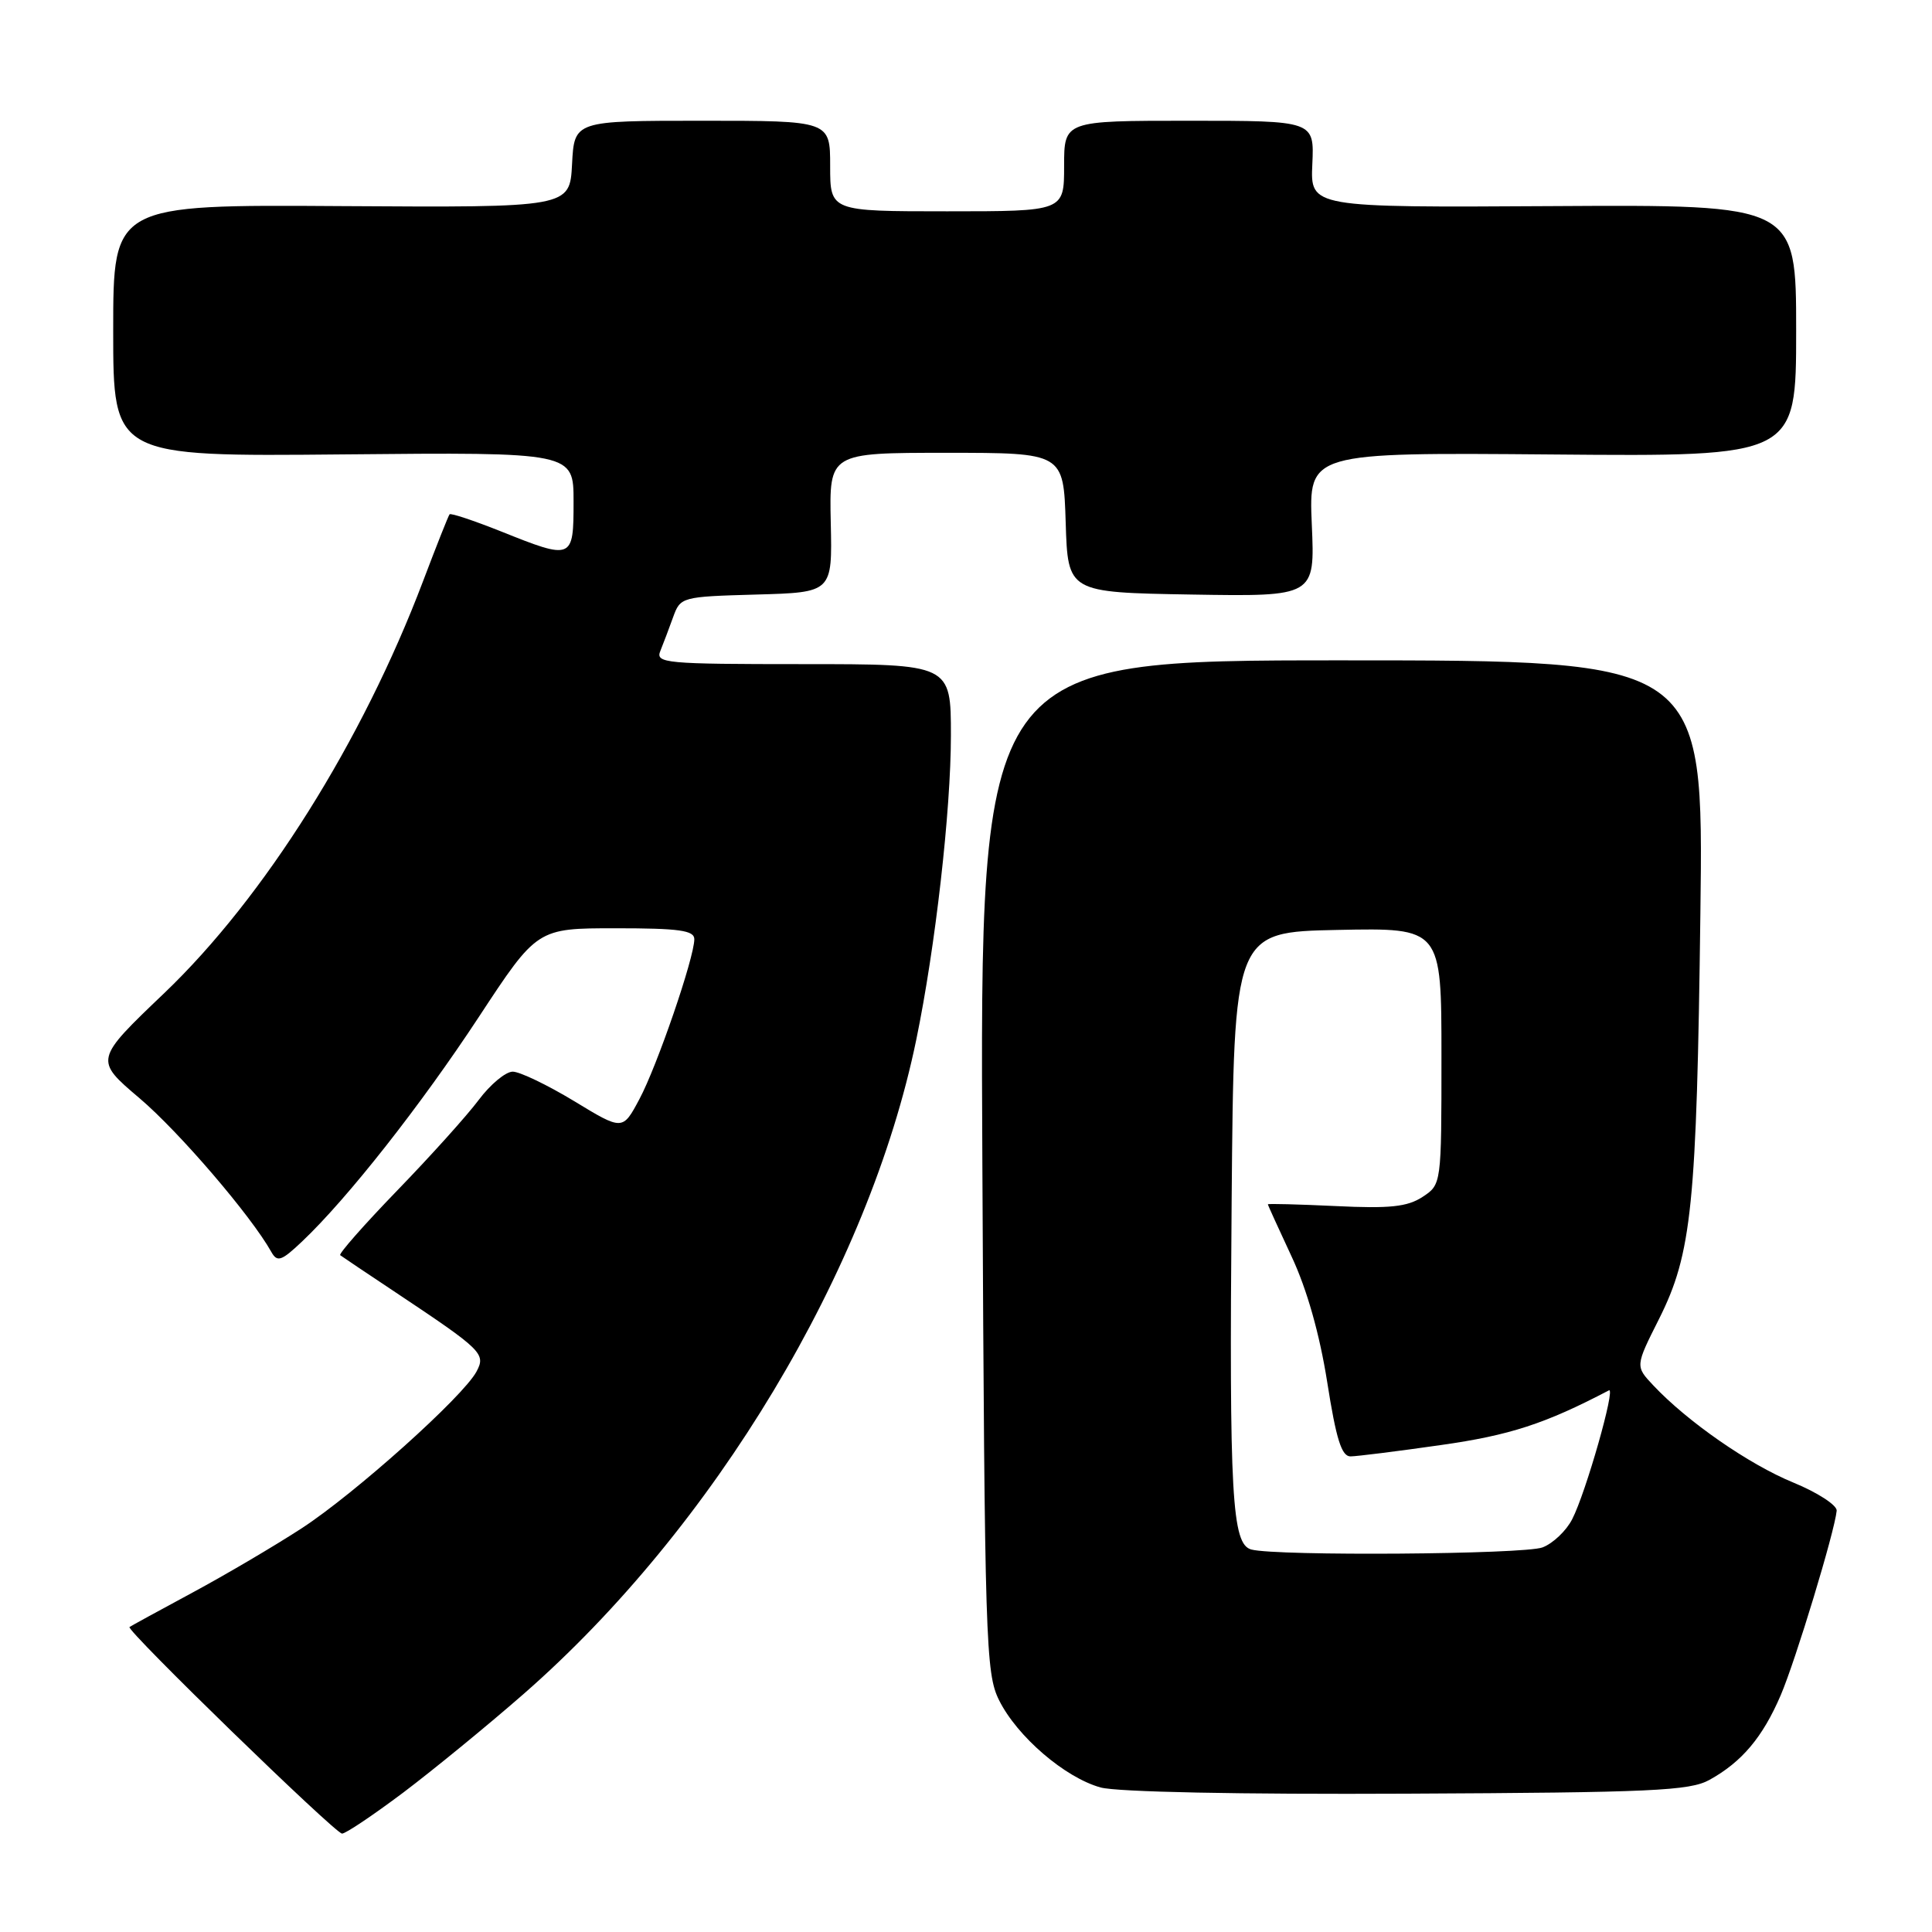 <?xml version="1.0" encoding="UTF-8" standalone="no"?>
<!DOCTYPE svg PUBLIC "-//W3C//DTD SVG 1.1//EN" "http://www.w3.org/Graphics/SVG/1.1/DTD/svg11.dtd" >
<svg xmlns="http://www.w3.org/2000/svg" xmlns:xlink="http://www.w3.org/1999/xlink" version="1.1" viewBox="0 0 256 256">
 <g >
 <path fill="currentColor"
d=" M 53.44 237.52 C 57.44 234.50 64.61 228.63 69.37 224.47 C 94.63 202.39 115.13 168.24 121.41 137.77 C 123.94 125.53 126.00 107.39 126.00 97.45 C 126.00 88.00 126.00 88.00 106.39 88.00 C 88.12 88.00 86.83 87.88 87.50 86.25 C 87.89 85.29 88.65 83.28 89.19 81.78 C 90.16 79.10 90.30 79.06 100.23 78.78 C 110.29 78.50 110.29 78.50 110.08 69.25 C 109.88 60.00 109.88 60.00 125.40 60.00 C 140.92 60.00 140.92 60.00 141.21 69.25 C 141.50 78.50 141.50 78.50 157.87 78.78 C 174.24 79.05 174.24 79.05 173.82 69.50 C 173.41 59.95 173.41 59.95 205.70 60.22 C 238.00 60.50 238.00 60.50 238.00 43.81 C 238.00 27.12 238.00 27.12 205.81 27.31 C 173.63 27.50 173.63 27.50 173.89 21.75 C 174.15 16.00 174.15 16.00 157.57 16.00 C 141.00 16.00 141.00 16.00 141.00 22.00 C 141.00 28.00 141.00 28.00 125.50 28.00 C 110.00 28.00 110.00 28.00 110.00 22.00 C 110.00 16.00 110.00 16.00 93.05 16.00 C 76.10 16.00 76.10 16.00 75.80 21.75 C 75.50 27.50 75.50 27.50 45.25 27.31 C 15.00 27.11 15.00 27.11 15.00 43.81 C 15.00 60.50 15.00 60.50 45.50 60.21 C 76.00 59.92 76.00 59.92 76.00 66.46 C 76.00 74.17 75.88 74.22 66.35 70.40 C 62.78 68.98 59.73 67.96 59.57 68.15 C 59.41 68.34 57.83 72.33 56.06 77.00 C 48.02 98.23 35.03 118.91 21.79 131.57 C 12.50 140.44 12.50 140.44 18.50 145.53 C 23.73 149.97 33.28 161.10 35.96 165.90 C 36.74 167.28 37.29 167.10 40.03 164.50 C 46.05 158.80 55.76 146.45 63.45 134.75 C 71.17 123.00 71.17 123.00 81.58 123.00 C 90.01 123.00 92.00 123.28 92.00 124.45 C 92.00 126.90 87.07 141.26 84.72 145.65 C 82.50 149.81 82.50 149.81 76.07 145.90 C 72.53 143.76 68.87 142.00 67.94 142.00 C 67.00 142.00 64.97 143.69 63.43 145.75 C 61.89 147.81 57.03 153.21 52.64 157.74 C 48.25 162.28 44.85 166.14 45.08 166.32 C 45.31 166.50 48.65 168.74 52.50 171.30 C 63.91 178.90 64.40 179.38 63.14 181.74 C 61.36 185.07 47.04 197.90 40.00 202.49 C 36.42 204.82 29.90 208.66 25.50 211.03 C 21.10 213.40 17.35 215.45 17.16 215.59 C 16.65 215.97 44.38 242.92 45.32 242.96 C 45.78 242.98 49.43 240.53 53.44 237.52 Z  M 226.50 235.85 C 230.81 233.47 233.57 230.19 235.96 224.61 C 237.94 219.97 243.09 203.00 243.37 200.18 C 243.44 199.46 240.85 197.77 237.61 196.44 C 231.73 194.03 223.57 188.36 219.06 183.56 C 216.68 181.03 216.68 181.03 219.83 174.77 C 224.18 166.09 224.82 159.79 225.31 121.00 C 225.74 87.50 225.74 87.50 177.79 87.50 C 129.83 87.50 129.83 87.50 130.17 154.50 C 130.48 217.66 130.61 221.72 132.38 225.28 C 134.77 230.10 141.12 235.55 145.84 236.85 C 148.04 237.45 164.27 237.78 186.50 237.67 C 218.84 237.52 223.88 237.29 226.50 235.85 Z  M 165.81 205.32 C 163.23 204.64 162.87 198.26 163.20 159.00 C 163.50 123.50 163.50 123.50 177.25 123.22 C 191.00 122.94 191.00 122.94 191.00 139.95 C 191.00 156.95 191.00 156.95 188.49 158.60 C 186.48 159.91 184.17 160.16 176.99 159.81 C 172.05 159.58 168.00 159.47 168.00 159.58 C 168.00 159.69 169.42 162.80 171.15 166.51 C 173.18 170.85 174.85 176.75 175.86 183.12 C 177.05 190.71 177.77 193.00 178.96 192.98 C 179.81 192.97 185.18 192.30 190.90 191.48 C 200.04 190.19 204.74 188.66 213.19 184.23 C 214.13 183.74 210.13 197.80 208.33 201.29 C 207.55 202.83 205.77 204.52 204.39 205.04 C 201.94 205.97 169.18 206.21 165.81 205.32 Z "/>
</g>
</svg>